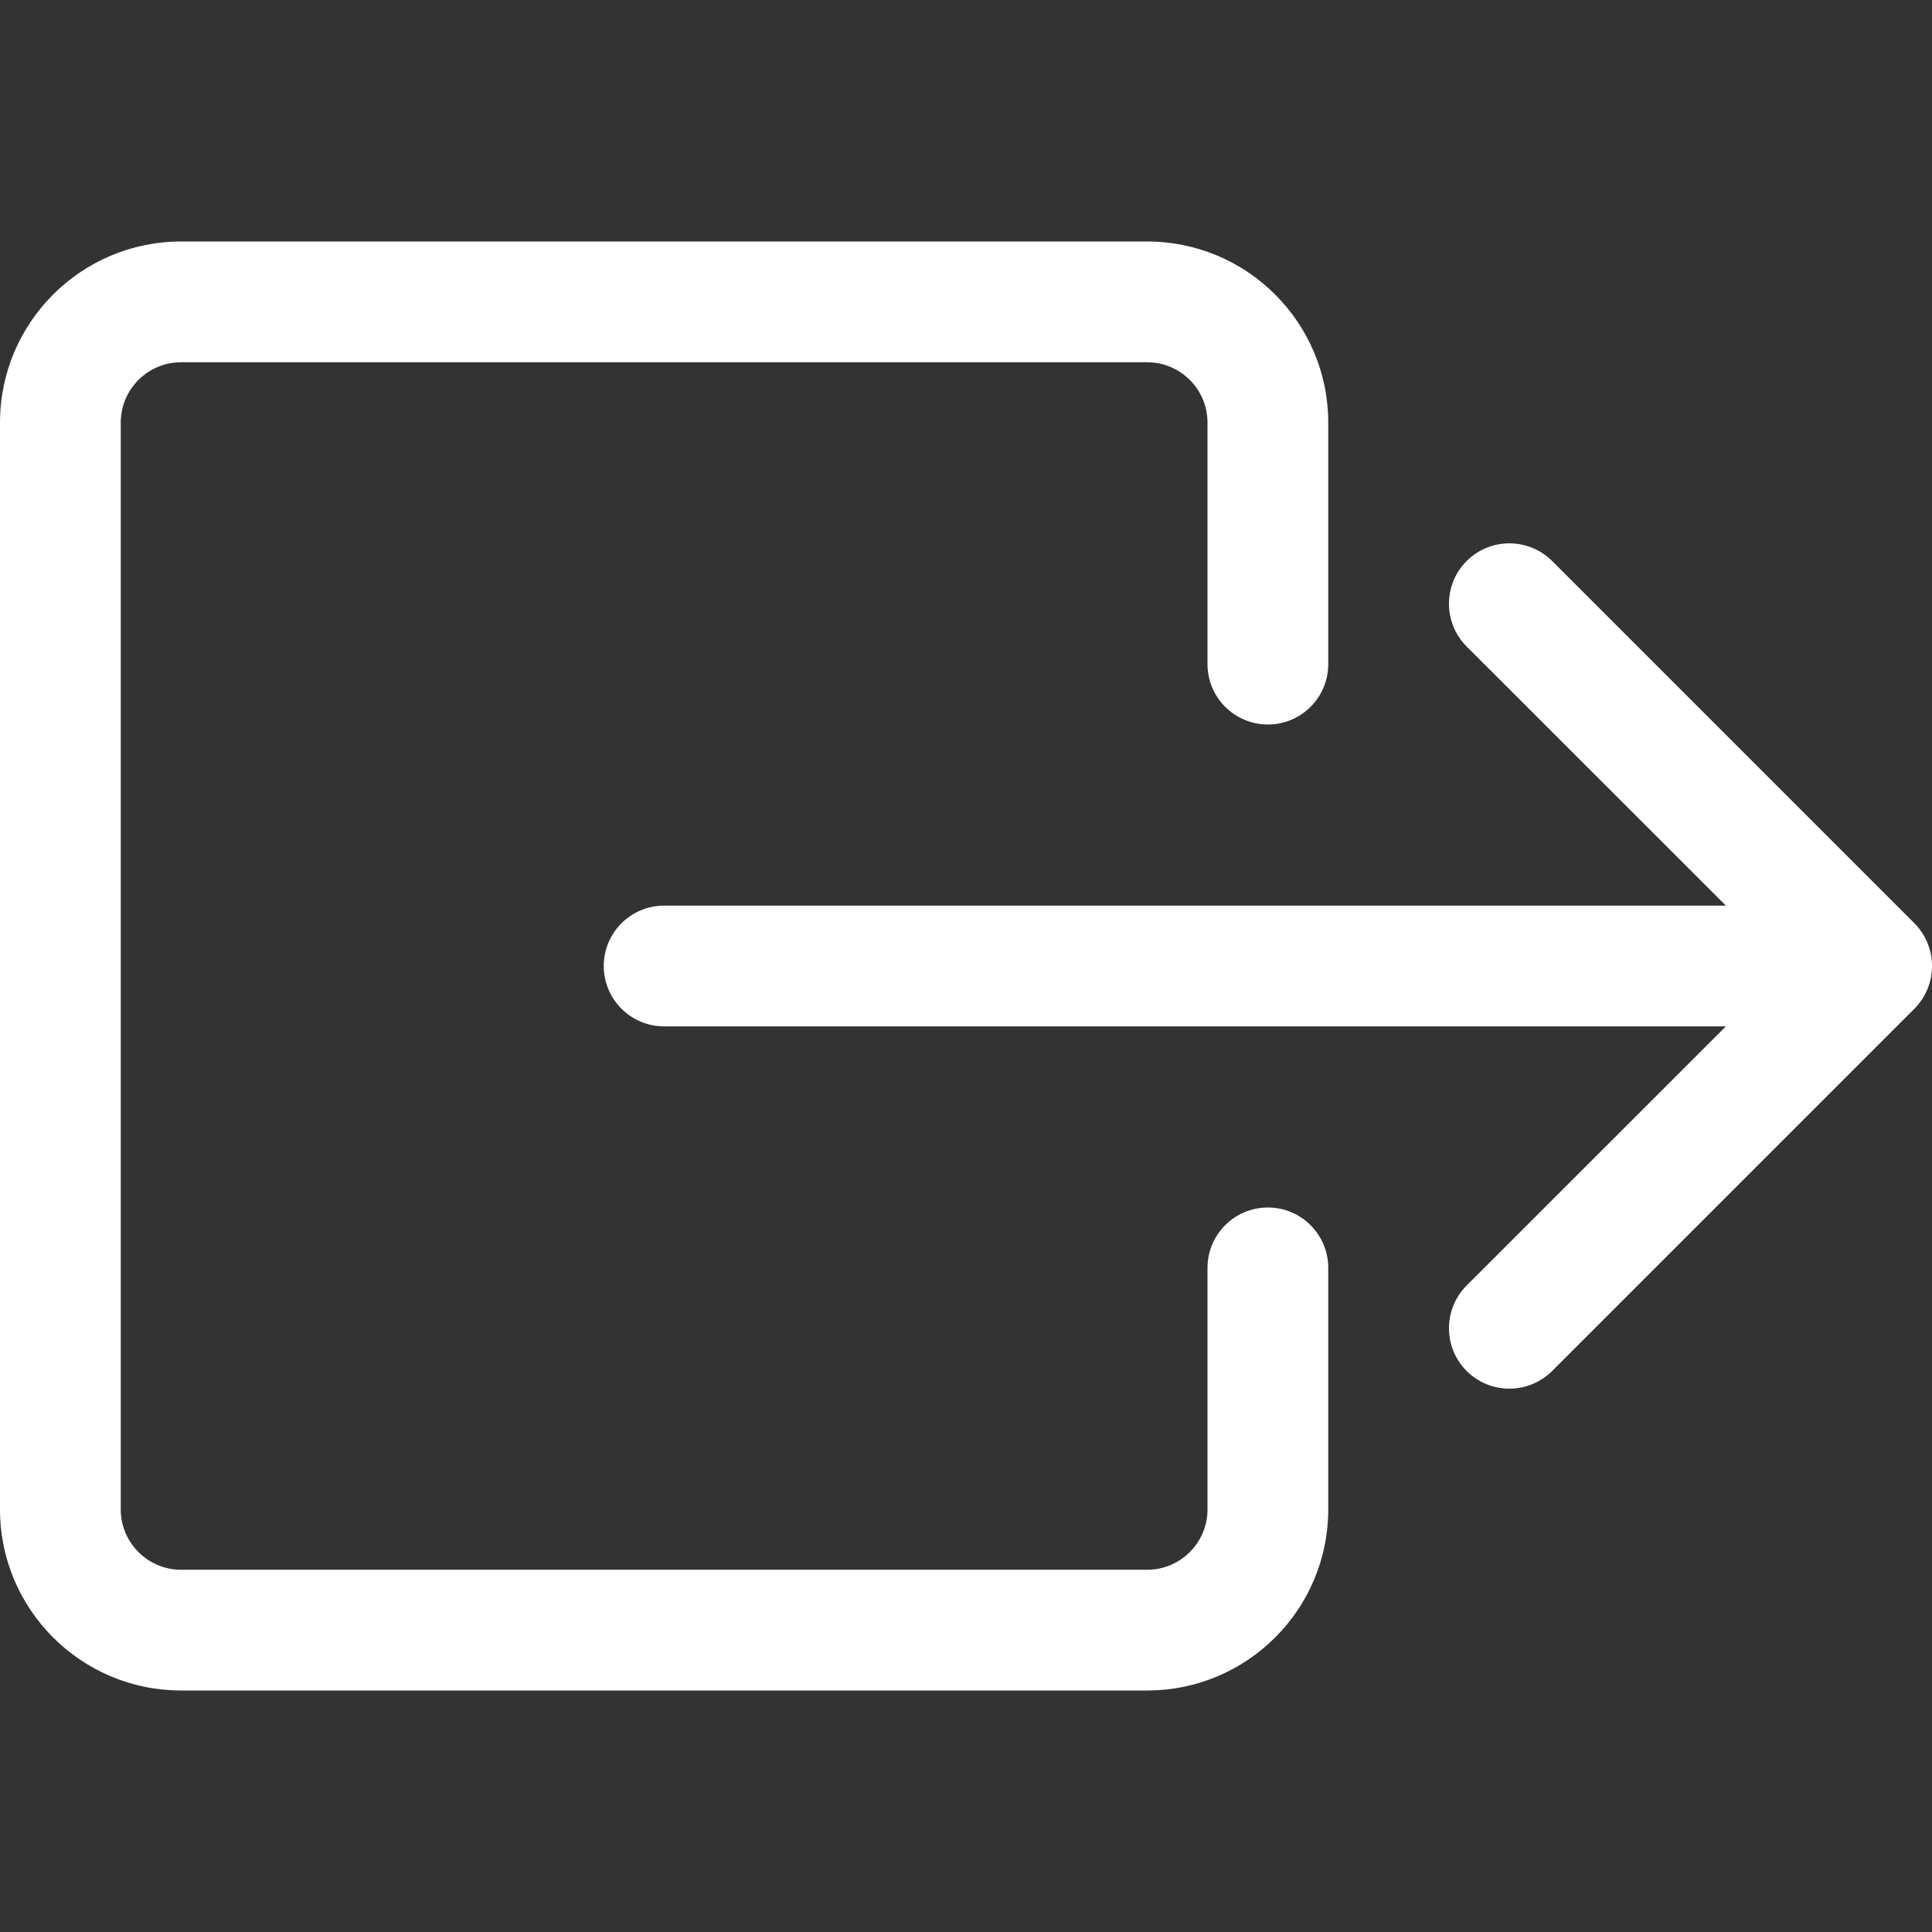 <svg width="16" height="16" viewBox="0 0 16 16" fill="none" xmlns="http://www.w3.org/2000/svg">
<rect x="0" y="0" width="16" height="16" fill="#333333" stroke="none"/>
<path fill-rule="evenodd" clip-rule="evenodd" d="M10 12.5C10 12.776 9.776 13 9.5 13L1.5 13C1.224 13 1 12.776 1 12.5L1 3.5C1 3.224 1.224 3 1.5 3L9.5 3C9.776 3 10 3.224 10 3.5L10 5.5C10 5.776 10.224 6 10.5 6C10.776 6 11 5.776 11 5.5L11 3.5C11 2.672 10.328 2 9.5 2L1.5 2C0.672 2 4.95181e-07 2.672 4.5897e-07 3.5L6.55671e-08 12.5C2.93554e-08 13.328 0.672 14 1.5 14L9.5 14C10.328 14 11 13.328 11 12.5L11 10.5C11 10.224 10.776 10 10.5 10C10.224 10 10 10.224 10 10.5L10 12.5Z" fill="white"/>
<path fill-rule="evenodd" clip-rule="evenodd" d="M15.854 8.354C16.049 8.158 16.049 7.842 15.854 7.646L12.854 4.646C12.658 4.451 12.342 4.451 12.146 4.646C11.951 4.842 11.951 5.158 12.146 5.354L14.293 7.5L5.5 7.5C5.224 7.5 5 7.724 5 8C5 8.276 5.224 8.5 5.5 8.5L14.293 8.5L12.146 10.646C11.951 10.842 11.951 11.158 12.146 11.354C12.342 11.549 12.658 11.549 12.854 11.354L15.854 8.354Z" fill="white"/>
</svg>
